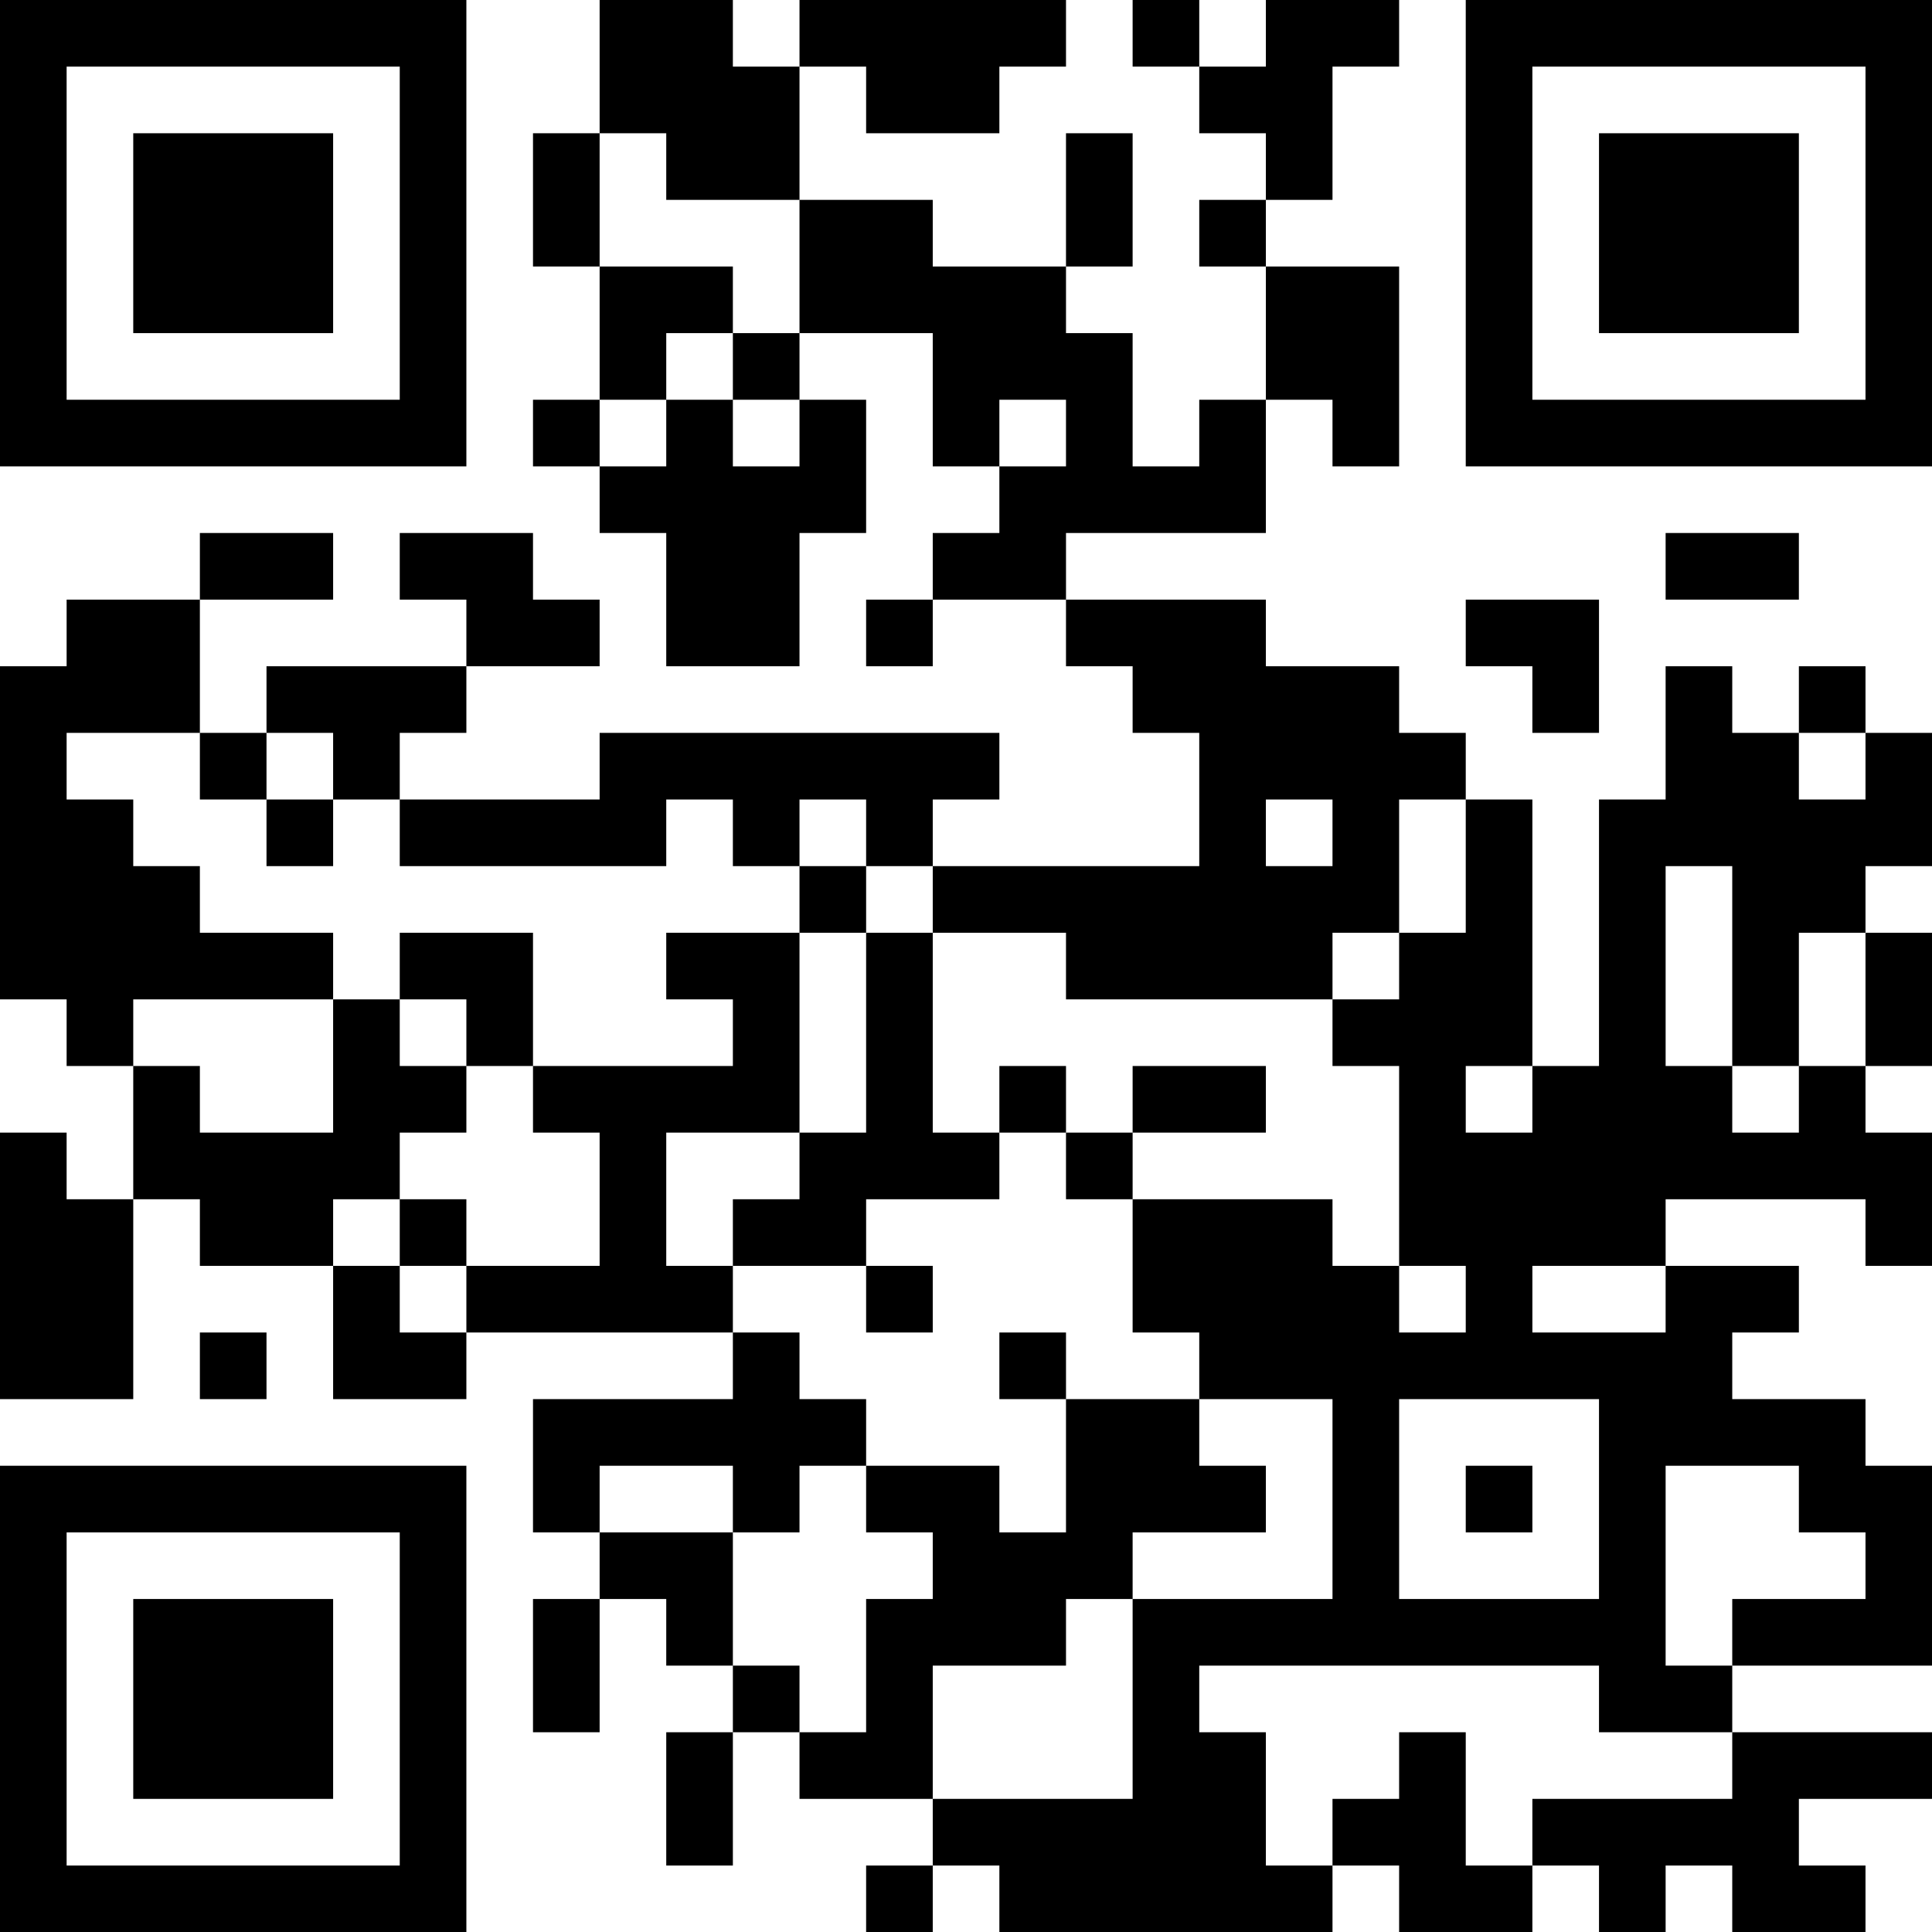 <?xml version="1.0" encoding="UTF-8"?>
<svg xmlns="http://www.w3.org/2000/svg" version="1.1" width="200" height="200" viewBox="0 0 200 200"><rect x="0" y="0" width="200" height="200" fill="#ffffff"/><g transform="scale(6.897)"><g transform="translate(0,0)"><path fill-rule="evenodd" d="M9 0L9 2L8 2L8 4L9 4L9 6L8 6L8 7L9 7L9 8L10 8L10 10L12 10L12 8L13 8L13 6L12 6L12 5L14 5L14 7L15 7L15 8L14 8L14 9L13 9L13 10L14 10L14 9L16 9L16 10L17 10L17 11L18 11L18 13L14 13L14 12L15 12L15 11L9 11L9 12L6 12L6 11L7 11L7 10L9 10L9 9L8 9L8 8L6 8L6 9L7 9L7 10L4 10L4 11L3 11L3 9L5 9L5 8L3 8L3 9L1 9L1 10L0 10L0 15L1 15L1 16L2 16L2 18L1 18L1 17L0 17L0 21L2 21L2 18L3 18L3 19L5 19L5 21L7 21L7 20L11 20L11 21L8 21L8 23L9 23L9 24L8 24L8 26L9 26L9 24L10 24L10 25L11 25L11 26L10 26L10 28L11 28L11 26L12 26L12 27L14 27L14 28L13 28L13 29L14 29L14 28L15 28L15 29L20 29L20 28L21 28L21 29L23 29L23 28L24 28L24 29L25 29L25 28L26 28L26 29L28 29L28 28L27 28L27 27L29 27L29 26L26 26L26 25L29 25L29 22L28 22L28 21L26 21L26 20L27 20L27 19L25 19L25 18L28 18L28 19L29 19L29 17L28 17L28 16L29 16L29 14L28 14L28 13L29 13L29 11L28 11L28 10L27 10L27 11L26 11L26 10L25 10L25 12L24 12L24 16L23 16L23 12L22 12L22 11L21 11L21 10L19 10L19 9L16 9L16 8L19 8L19 6L20 6L20 7L21 7L21 4L19 4L19 3L20 3L20 1L21 1L21 0L19 0L19 1L18 1L18 0L17 0L17 1L18 1L18 2L19 2L19 3L18 3L18 4L19 4L19 6L18 6L18 7L17 7L17 5L16 5L16 4L17 4L17 2L16 2L16 4L14 4L14 3L12 3L12 1L13 1L13 2L15 2L15 1L16 1L16 0L12 0L12 1L11 1L11 0ZM9 2L9 4L11 4L11 5L10 5L10 6L9 6L9 7L10 7L10 6L11 6L11 7L12 7L12 6L11 6L11 5L12 5L12 3L10 3L10 2ZM15 6L15 7L16 7L16 6ZM25 8L25 9L27 9L27 8ZM22 9L22 10L23 10L23 11L24 11L24 9ZM1 11L1 12L2 12L2 13L3 13L3 14L5 14L5 15L2 15L2 16L3 16L3 17L5 17L5 15L6 15L6 16L7 16L7 17L6 17L6 18L5 18L5 19L6 19L6 20L7 20L7 19L9 19L9 17L8 17L8 16L11 16L11 15L10 15L10 14L12 14L12 17L10 17L10 19L11 19L11 20L12 20L12 21L13 21L13 22L12 22L12 23L11 23L11 22L9 22L9 23L11 23L11 25L12 25L12 26L13 26L13 24L14 24L14 23L13 23L13 22L15 22L15 23L16 23L16 21L18 21L18 22L19 22L19 23L17 23L17 24L16 24L16 25L14 25L14 27L17 27L17 24L20 24L20 21L18 21L18 20L17 20L17 18L20 18L20 19L21 19L21 20L22 20L22 19L21 19L21 16L20 16L20 15L21 15L21 14L22 14L22 12L21 12L21 14L20 14L20 15L16 15L16 14L14 14L14 13L13 13L13 12L12 12L12 13L11 13L11 12L10 12L10 13L6 13L6 12L5 12L5 11L4 11L4 12L3 12L3 11ZM27 11L27 12L28 12L28 11ZM4 12L4 13L5 13L5 12ZM19 12L19 13L20 13L20 12ZM12 13L12 14L13 14L13 17L12 17L12 18L11 18L11 19L13 19L13 20L14 20L14 19L13 19L13 18L15 18L15 17L16 17L16 18L17 18L17 17L19 17L19 16L17 16L17 17L16 17L16 16L15 16L15 17L14 17L14 14L13 14L13 13ZM25 13L25 16L26 16L26 17L27 17L27 16L28 16L28 14L27 14L27 16L26 16L26 13ZM6 14L6 15L7 15L7 16L8 16L8 14ZM22 16L22 17L23 17L23 16ZM6 18L6 19L7 19L7 18ZM23 19L23 20L25 20L25 19ZM3 20L3 21L4 21L4 20ZM15 20L15 21L16 21L16 20ZM21 21L21 24L24 24L24 21ZM22 22L22 23L23 23L23 22ZM25 22L25 25L26 25L26 24L28 24L28 23L27 23L27 22ZM18 25L18 26L19 26L19 28L20 28L20 27L21 27L21 26L22 26L22 28L23 28L23 27L26 27L26 26L24 26L24 25ZM0 0L0 7L7 7L7 0ZM1 1L1 6L6 6L6 1ZM2 2L2 5L5 5L5 2ZM22 0L22 7L29 7L29 0ZM23 1L23 6L28 6L28 1ZM24 2L24 5L27 5L27 2ZM0 22L0 29L7 29L7 22ZM1 23L1 28L6 28L6 23ZM2 24L2 27L5 27L5 24Z" fill="#000000"/></g></g></svg>
